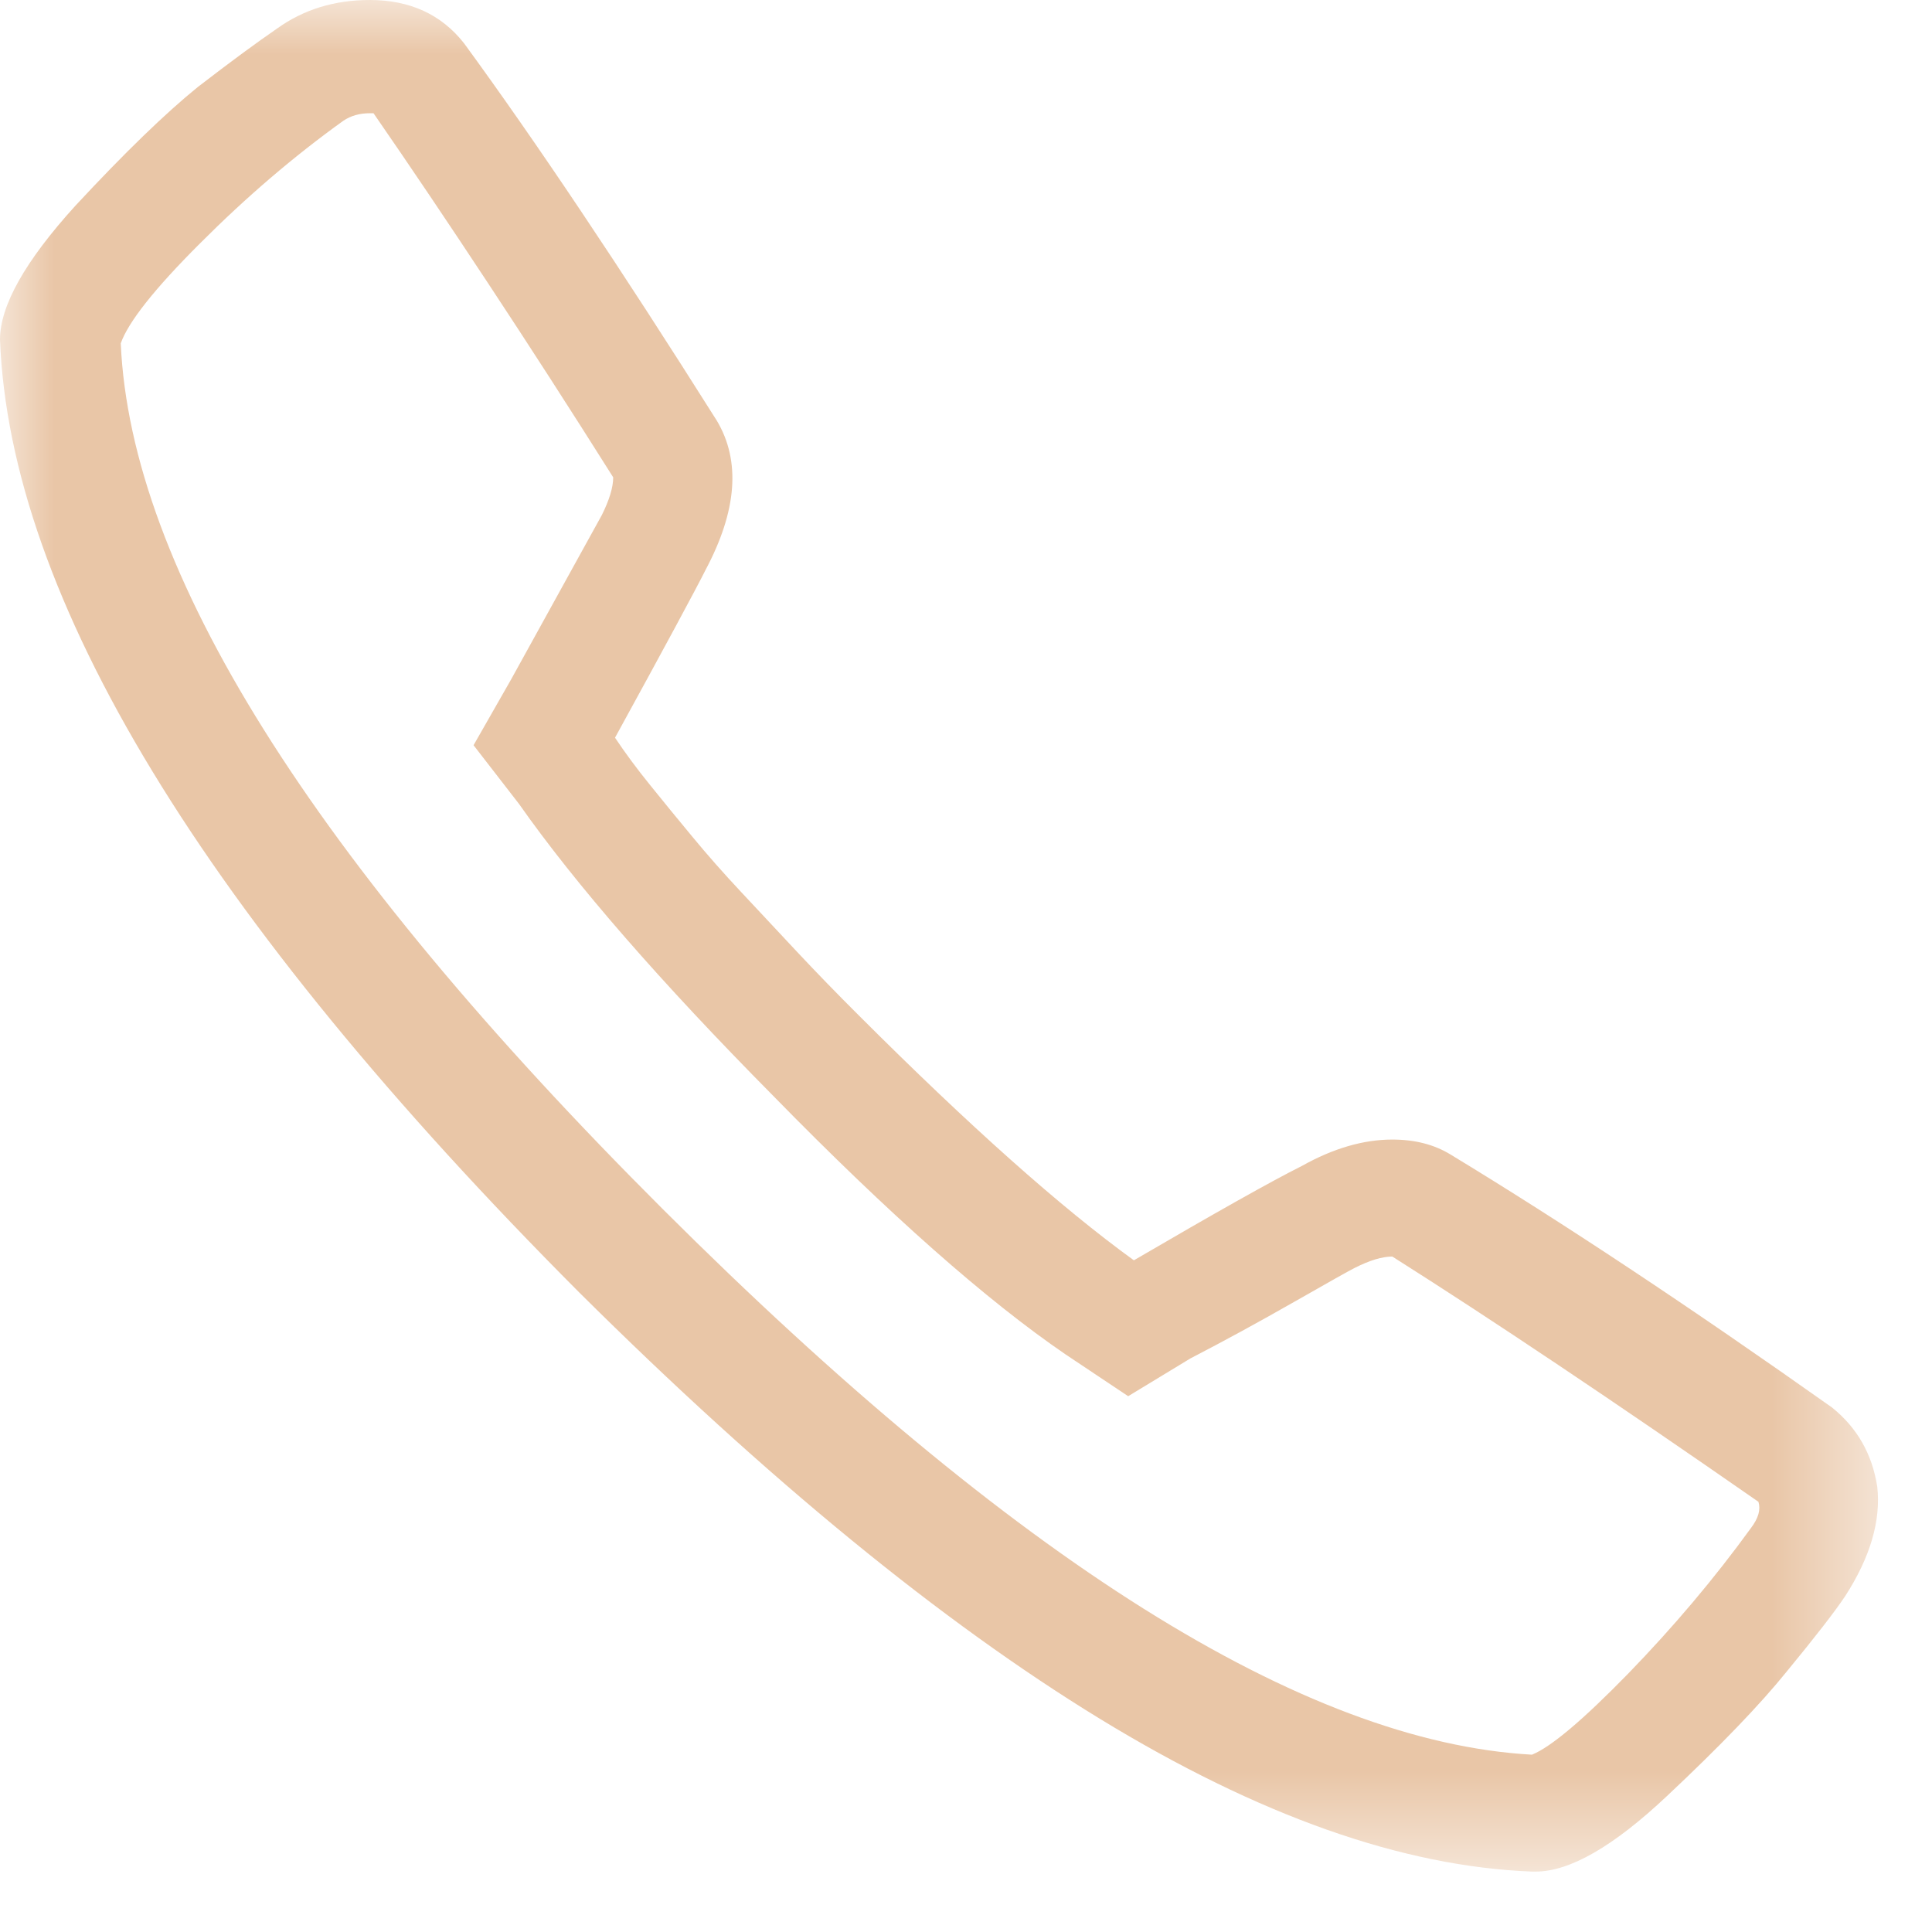 <?xml version="1.0" encoding="UTF-8"?>
<svg width="18px" height="18px" viewBox="0 0 18 18" version="1.1" xmlns="http://www.w3.org/2000/svg" xmlns:xlink="http://www.w3.org/1999/xlink">
    <!-- Generator: Sketch 42 (36781) - http://www.bohemiancoding.com/sketch -->
    <title>icon-call-hover</title>
    <desc>Created with Sketch.</desc>
    <defs>
        <polygon id="path-1" points="0 0.001 17.497 0.001 17.497 17.437 0 17.437 0 0.001"></polygon>
    </defs>
    <g id="Page-1" stroke="none" stroke-width="1" fill="none" fill-rule="evenodd">
        <g id="icon-call-hover">
            <mask id="mask-2" fill="white">
                <use xlink:href="#path-1"></use>
            </mask>
            <g id="Clip-2"></g>
            <path d="M3.445,0 C3.117,0 2.83,0.088 2.584,0.264 C2.396,0.393 2.15,0.574 1.845,0.809 C1.541,1.055 1.16,1.424 0.703,1.916 C0.234,2.432 0,2.848 0,3.164 C0.093,5.566 1.892,8.525 5.396,12.041 C7.154,13.787 8.771,15.111 10.248,16.014 C11.724,16.916 13.066,17.391 14.273,17.437 L14.308,17.437 C14.625,17.437 15.032,17.203 15.53,16.734 C16.028,16.266 16.4,15.879 16.646,15.574 C16.916,15.246 17.097,15.012 17.191,14.871 C17.425,14.508 17.525,14.168 17.49,13.852 C17.443,13.547 17.302,13.301 17.068,13.113 C15.744,12.176 14.56,11.391 13.517,10.758 C13.365,10.664 13.183,10.617 12.972,10.617 C12.703,10.617 12.421,10.699 12.129,10.863 C11.847,11.004 11.326,11.297 10.564,11.742 C9.884,11.25 9.029,10.488 7.998,9.457 C7.798,9.258 7.608,9.062 7.426,8.868 C7.245,8.675 7.072,8.49 6.908,8.314 C6.744,8.139 6.591,7.966 6.451,7.796 C6.31,7.626 6.178,7.465 6.055,7.312 C5.932,7.16 5.824,7.014 5.73,6.873 C6.199,6.018 6.48,5.496 6.574,5.309 C6.867,4.758 6.902,4.295 6.679,3.92 C5.777,2.49 4.992,1.318 4.324,0.404 C4.113,0.135 3.82,0 3.445,0 M3.445,1.055 L3.48,1.055 C3.82,1.547 4.177,2.077 4.552,2.646 C4.927,3.214 5.314,3.814 5.713,4.447 C5.713,4.541 5.677,4.658 5.607,4.799 C5.478,5.033 5.197,5.543 4.763,6.328 L4.412,6.943 L4.834,7.488 C5.361,8.238 6.152,9.147 7.207,10.213 C8.285,11.315 9.193,12.117 9.931,12.621 L10.511,13.008 L11.091,12.656 C11.408,12.492 11.73,12.316 12.058,12.129 C12.386,11.942 12.574,11.836 12.621,11.813 C12.761,11.742 12.878,11.707 12.972,11.707 C13.898,12.293 15.035,13.055 16.383,13.992 C16.394,14.027 16.394,14.066 16.383,14.106 C16.371,14.148 16.347,14.192 16.312,14.238 C15.972,14.707 15.591,15.158 15.17,15.592 C14.748,16.025 14.449,16.277 14.273,16.348 C12.152,16.231 9.454,14.537 6.178,11.268 C2.903,7.998 1.218,5.309 1.125,3.199 C1.195,3 1.441,2.689 1.863,2.268 C2.296,1.834 2.742,1.453 3.199,1.125 C3.269,1.078 3.351,1.055 3.445,1.055" id="Fill-1" fill="#E9C6A7" mask="url(#mask-2)"></path>
        </g>
    </g>
</svg>